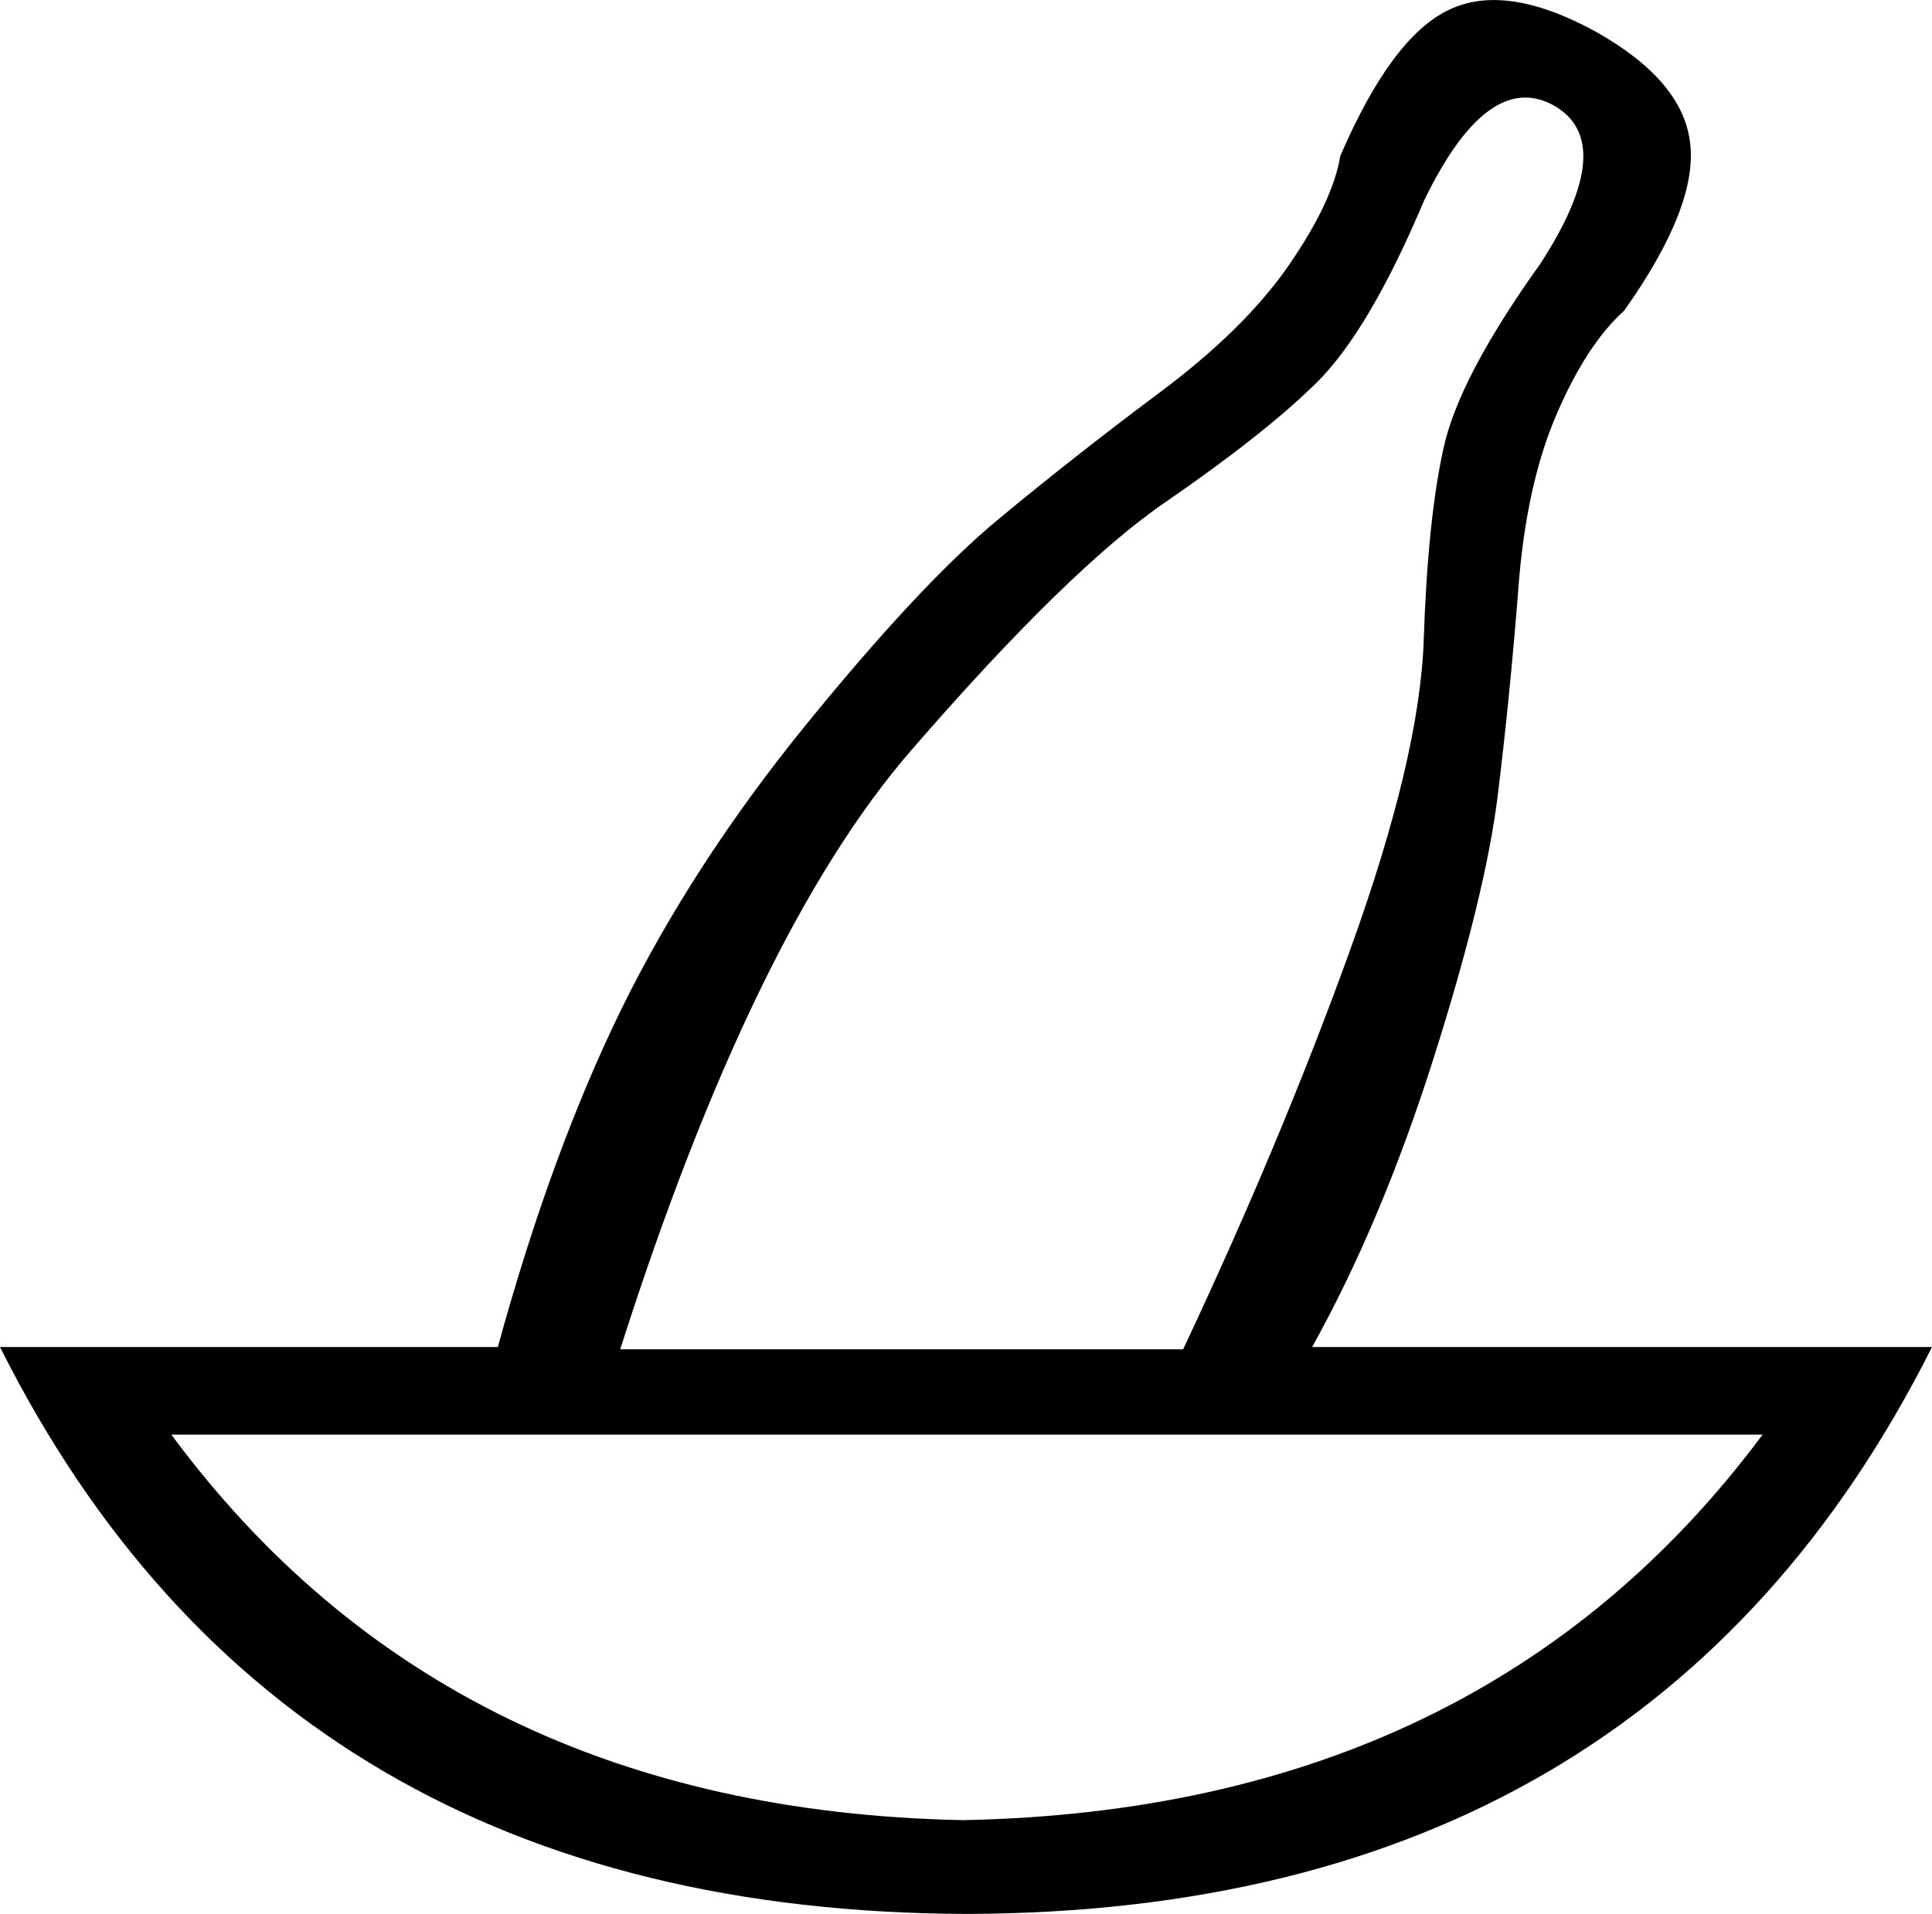 <svg xmlns="http://www.w3.org/2000/svg" viewBox="0 0 595.3 589.8"><path d="M296.7 560.9c106.9-2.1 189-41.7 246.4-118.8H52.8c57 77.1 138.3 116.7 243.9 118.8zm67.9-145.2c20.1-42.7 37.3-83.8 51.5-123.2 14.2-39.4 21.8-71.2 22.6-95.5.8-24.3 2.8-43.8 6-58.5 3.1-14.7 13.1-33.7 29.9-57.2 16.3-25.1 17.6-41.5 3.8-49-13.4-7.1-26.6 2.7-39.6 29.5-11.3 26.8-22.4 45.6-33.3 56.3s-26.3 22.8-46.2 36.5c-19.9 13.6-46.1 39.2-78.6 76.7-32.5 37.5-62.3 99-89.6 184.5h173.5zm230.7-.6C537 531.2 437.9 589.4 298 589.8c-140.4-.4-239.8-58.6-298-174.7h153.4c10.9-39.8 23.6-74.5 38-104 14.5-29.5 33.4-58.8 56.9-87.7 23.5-28.9 43.2-50 59.1-63.2 15.9-13.2 32.6-26.3 50-39.3 17.4-13 30.6-26 39.6-39s14.4-24.3 16-33.9c10.5-24.3 21.6-39.3 33.3-44.9 11.7-5.7 26.8-3.5 45.3 6.6 18 10.1 27.8 21.6 29.2 34.6 1.5 13-5.3 30.2-20.4 51.5-7.5 6.7-14.5 17.3-20.7 31.7-6.3 14.5-10.3 32.6-11.9 54.4-1.7 21.8-3.8 42.8-6.3 63.2-2.5 20.3-9.1 47.4-19.8 81.1-10.7 33.7-23.2 63.4-37.4 88.9h191z"/></svg>